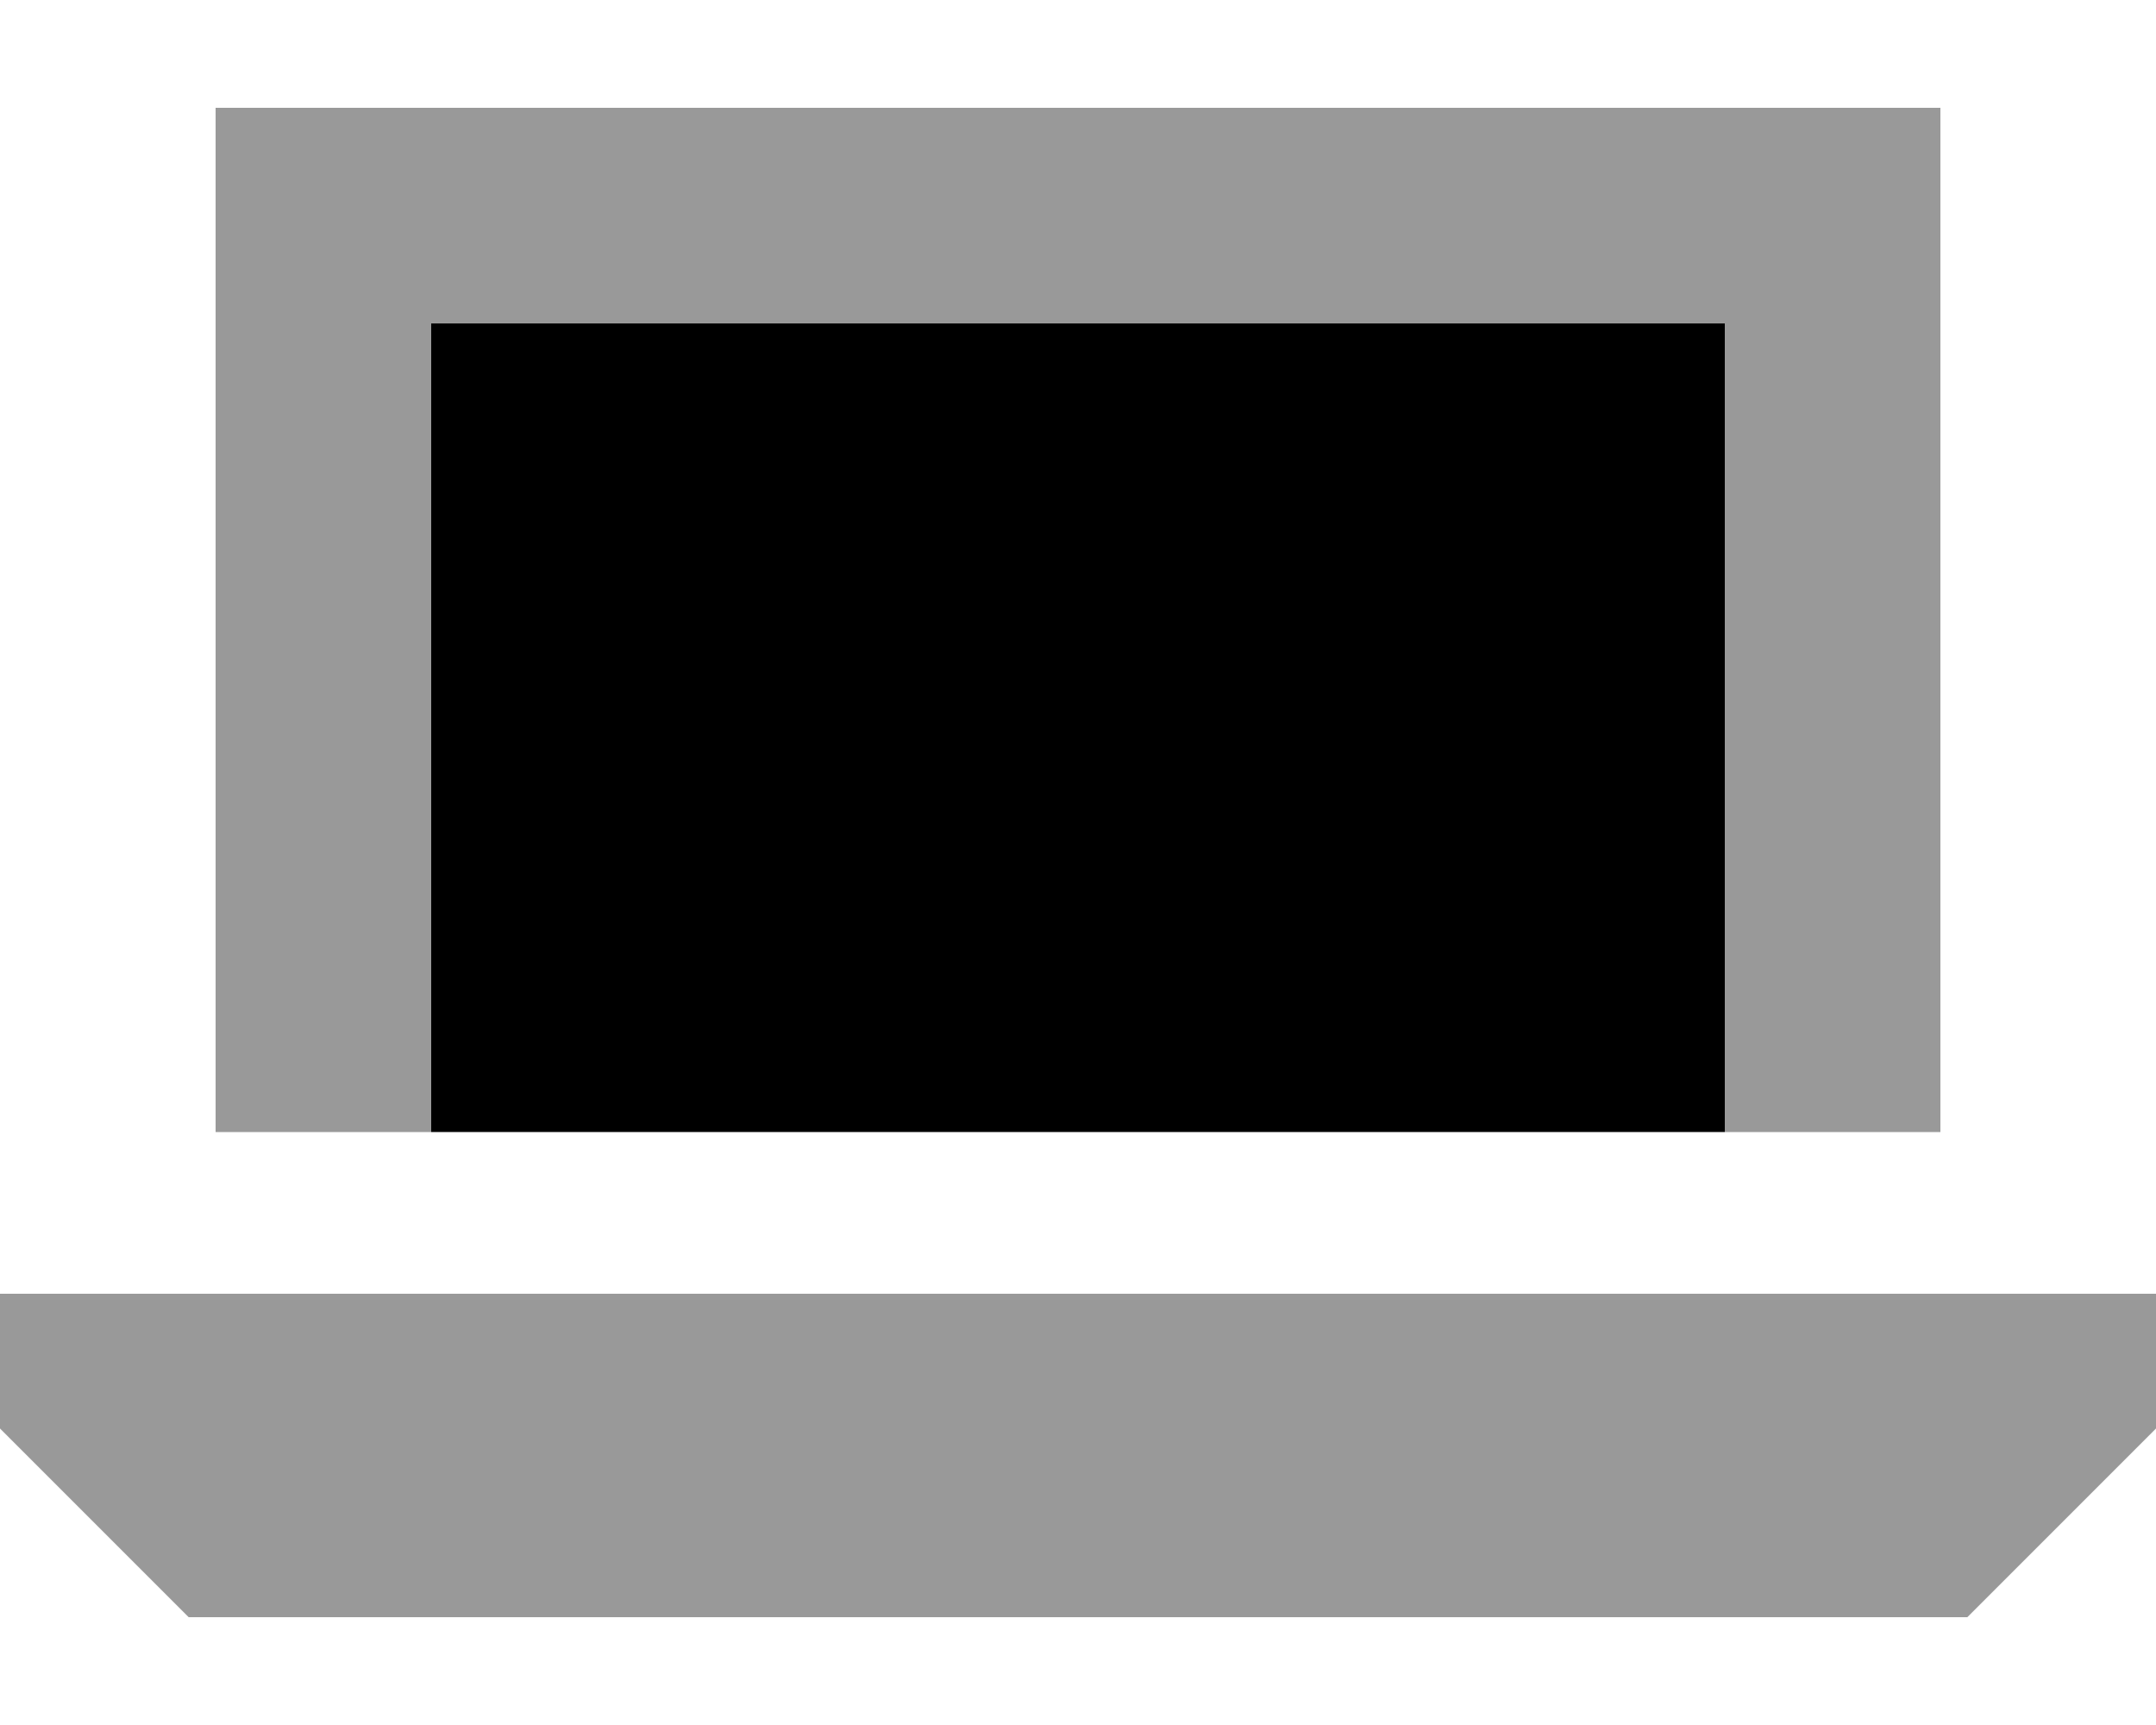 <svg fill="currentColor" xmlns="http://www.w3.org/2000/svg" viewBox="0 0 640 512"><!--! Font Awesome Pro 7.1.0 by @fontawesome - https://fontawesome.com License - https://fontawesome.com/license (Commercial License) Copyright 2025 Fonticons, Inc. --><path opacity=".4" fill="currentColor" d="M0 384l0 40 56 56 528 0 56-56 0-40-640 0zM64 32l0 304 64 0 0-240 384 0 0 240 64 0 0-304-512 0z"/><path fill="currentColor" d="M128 96l384 0 0 240-384 0 0-240z"/></svg>